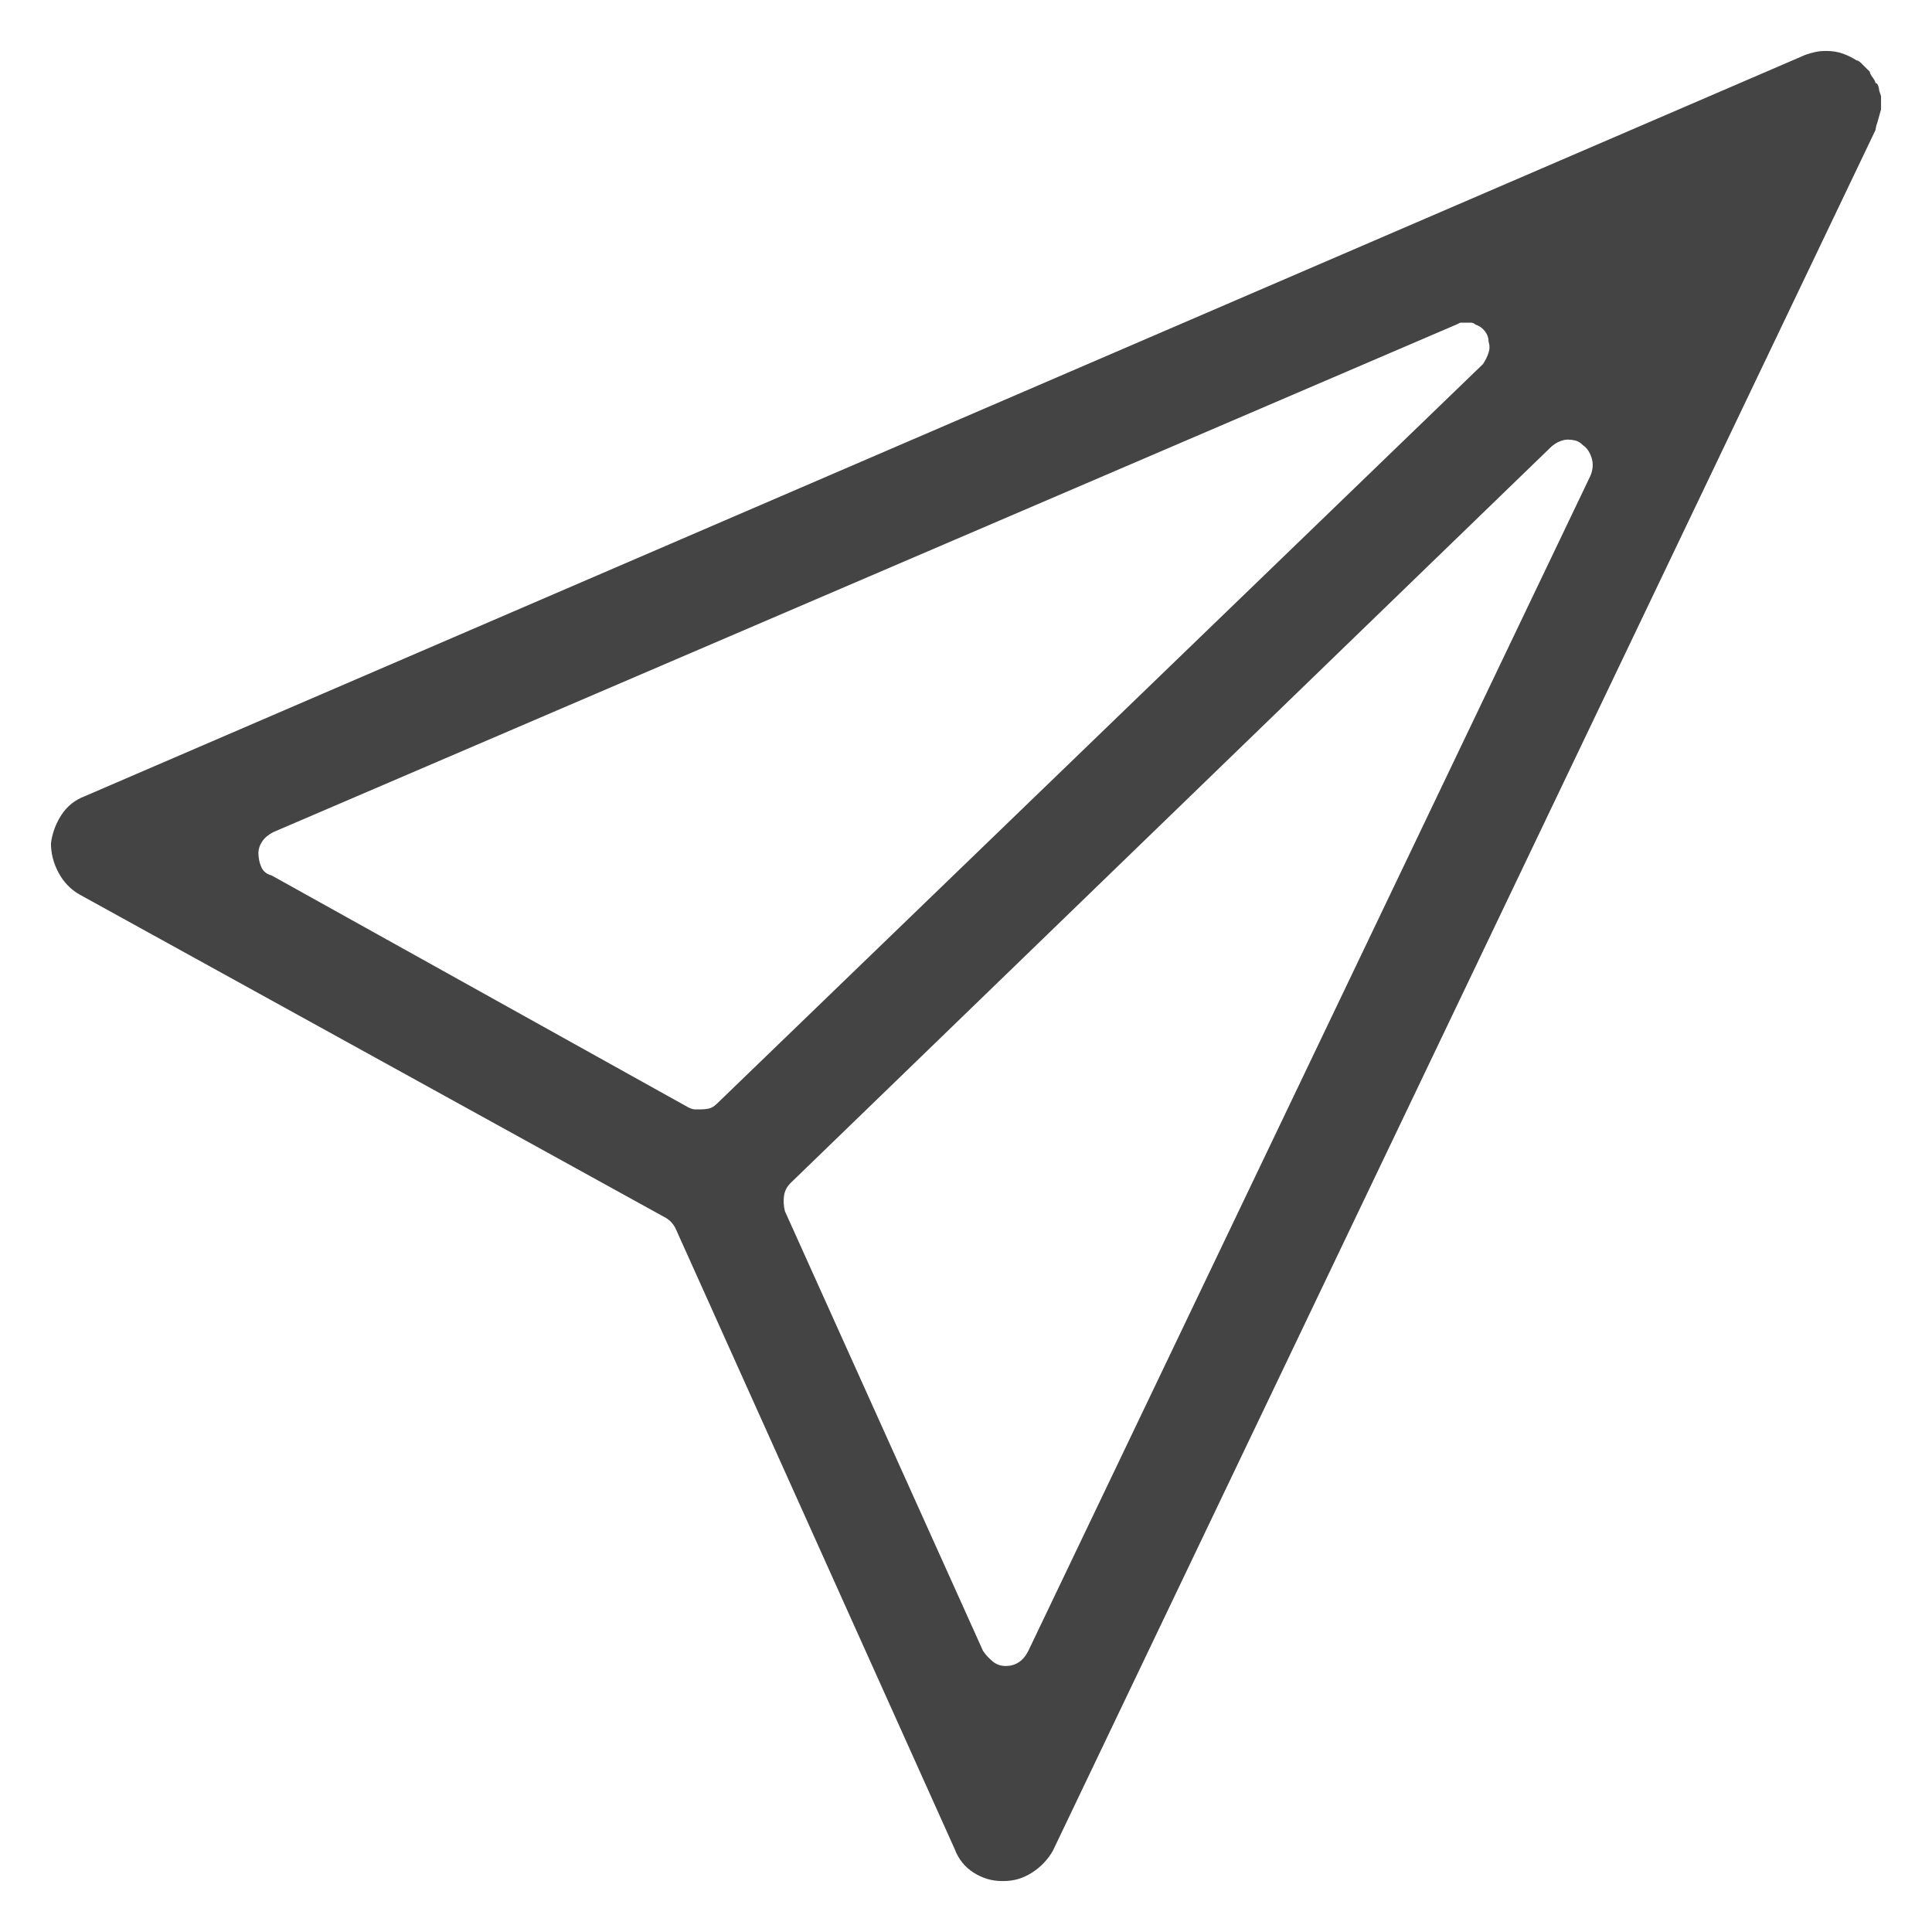 <svg id="icon-uniE934" viewBox="0 0 32 32" xmlns="http://www.w3.org/2000/svg" width="32" height="32"><title>icon uniE934</title><g class="nc-icon-wrapper" fill="#444444"><path d="M16.594 31.156q-.25 0-.469-.14t-.313-.391l-4.624-10.281q-.032-.063-.079-.11T11 20.156l-9.688-5.343q-.218-.126-.343-.36t-.125-.484q.031-.25.172-.469t.39-.313l28.5-12.28q.094-.032.172-.048t.172-.015q.156 0 .281.047T30.75 1q.031 0 .078.047l.047.047.047.047.047.046q0 .032.047.094t.047.094q.03 0 .046.047t.016.078l.016.047.015.047v.218l-.062.22-.016.046-.015.078-13.625 28.5q-.125.219-.344.36t-.469.14h-.031zm9.375-23.875q-.063 0-.14.032t-.142.093L13.095 19.594q-.094.093-.11.218t.016.25l3.281 7.282q.063.093.157.172t.218.078q.125 0 .219-.063t.156-.187l9.313-19.469q.062-.156.015-.297t-.14-.203q-.063-.063-.125-.078t-.125-.016zM24.28 5.344h-.093l-.063.031L4.53 13.781q-.125.063-.187.156t-.063.188q0 .125.047.234t.172.141l6.906 3.844q.063.031.11.031h.078q.094 0 .156-.016t.125-.078l12.688-12.25q.062-.093.093-.187t0-.188q0-.093-.062-.172t-.157-.109q-.03-.031-.078-.031h-.078z" fill="#444444" class="nc-icon-wrapper"/></g></svg>